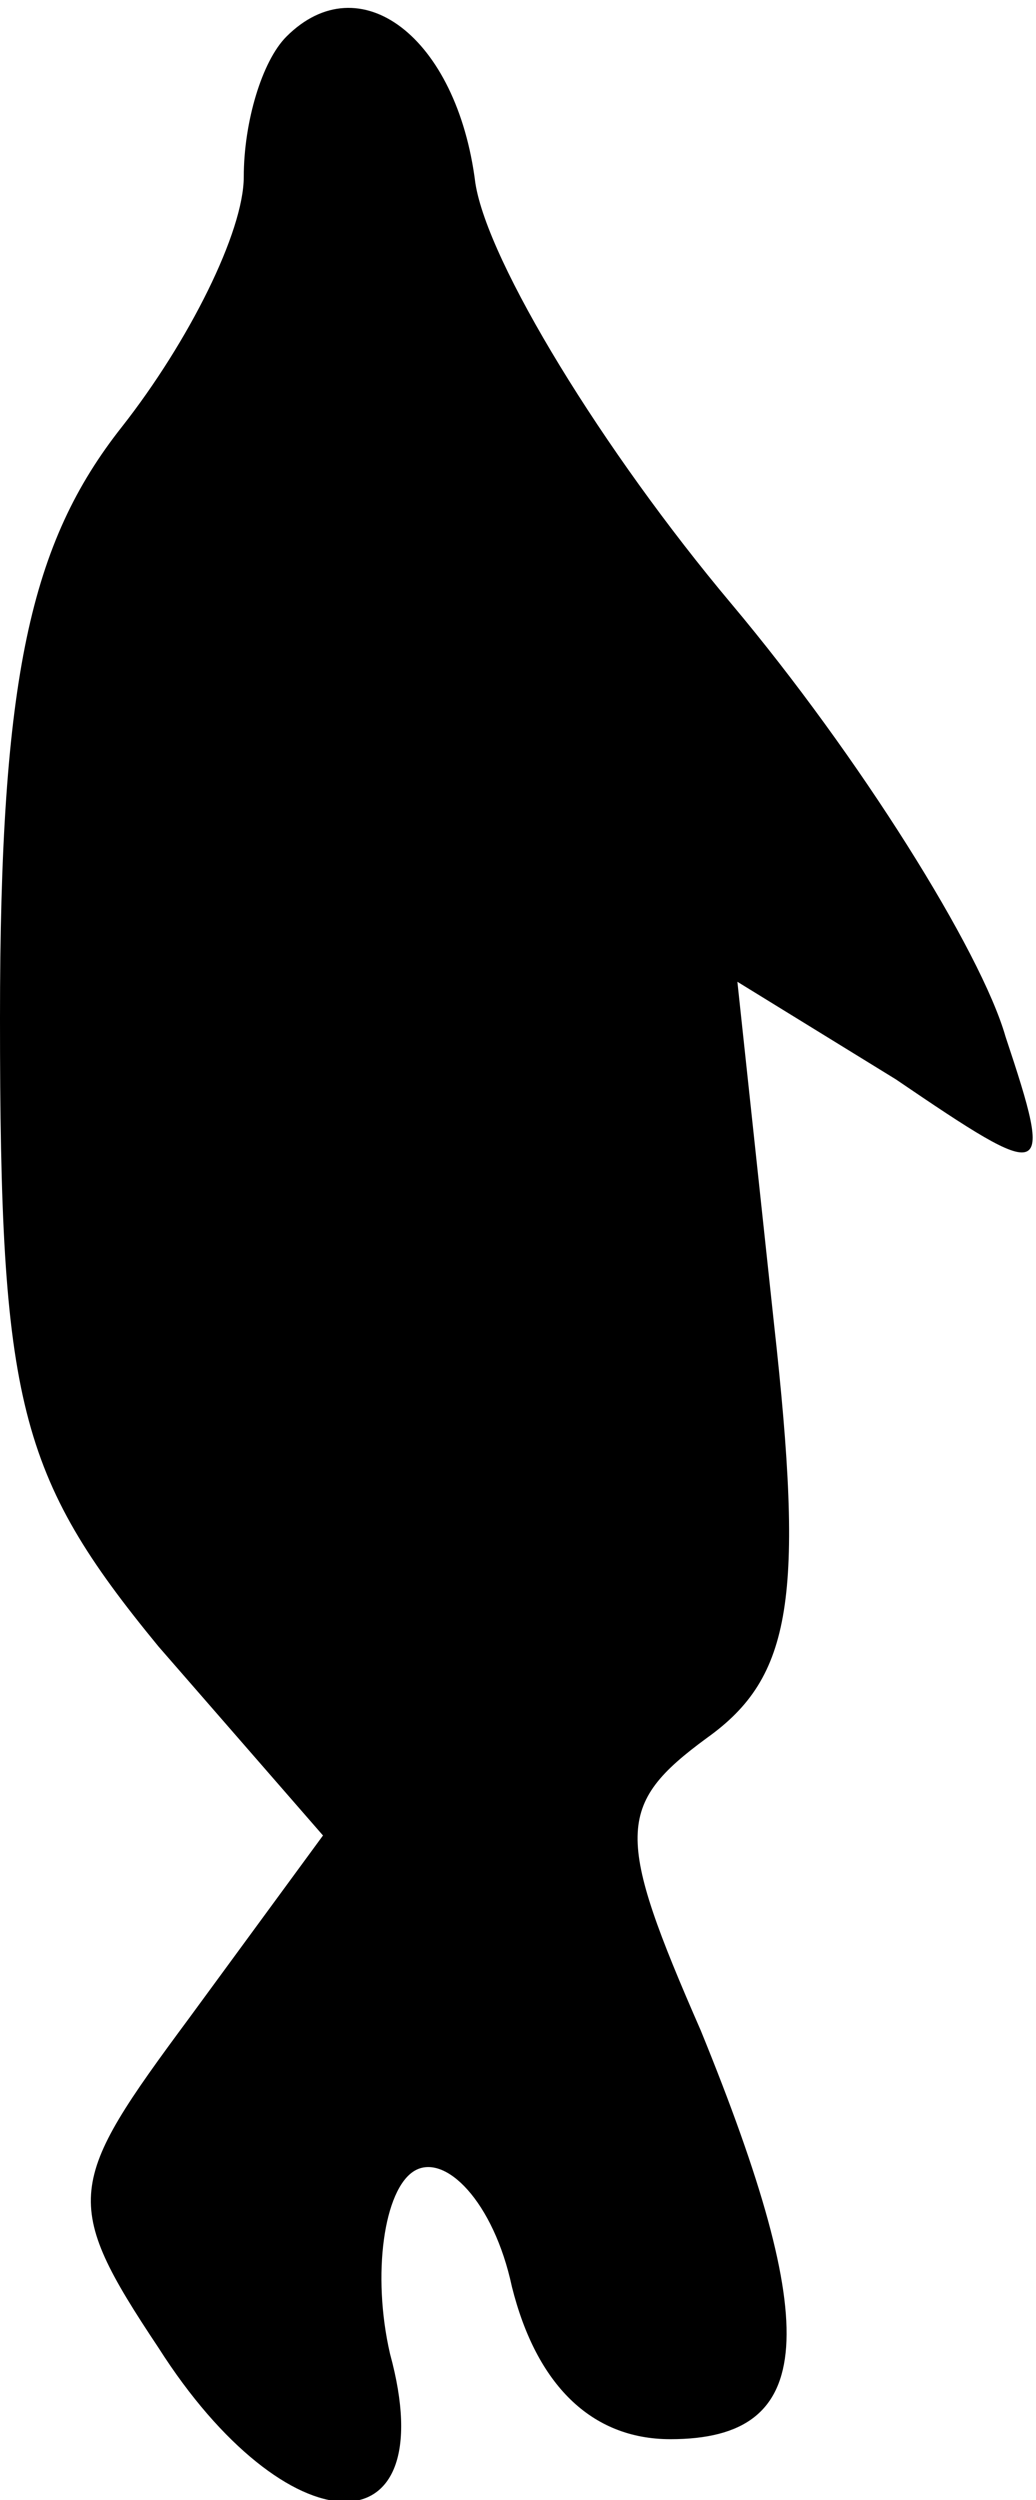 <?xml version="1.0" standalone="no"?>
<!DOCTYPE svg PUBLIC "-//W3C//DTD SVG 20010904//EN"
 "http://www.w3.org/TR/2001/REC-SVG-20010904/DTD/svg10.dtd">
<svg version="1.0" xmlns="http://www.w3.org/2000/svg"
 width="17pt" height="41pt" viewBox="0 0 17 41"
 preserveAspectRatio="xMidYMid meet">
<g transform="translate(0,41) scale(0.1,-0.1)"
fill="#000000" stroke="none">
<path fill="#000000" stroke="none" d="M47 404 c-4 -4 -7 -14 -7 -23 0 -9 -9
-27 -20 -41 -15 -19 -20 -41 -20 -97 0 -63 3 -75 26 -103 l27 -31 -22 -30
c-20 -27 -21 -30 -5 -54 21 -33 47 -34 38 -1 -3 13 -1 27 4 30 5 3 13 -5 16
-19 4 -16 13 -25 26 -25 24 0 25 18 5 67 -14 32 -14 37 1 48 14 10 16 23 11
68 l-6 56 26 -16 c25 -17 26 -17 18 7 -4 14 -24 46 -45 71 -21 25 -40 56 -42
69 -3 24 -19 36 -31 24z"/>
</g>
</svg>
